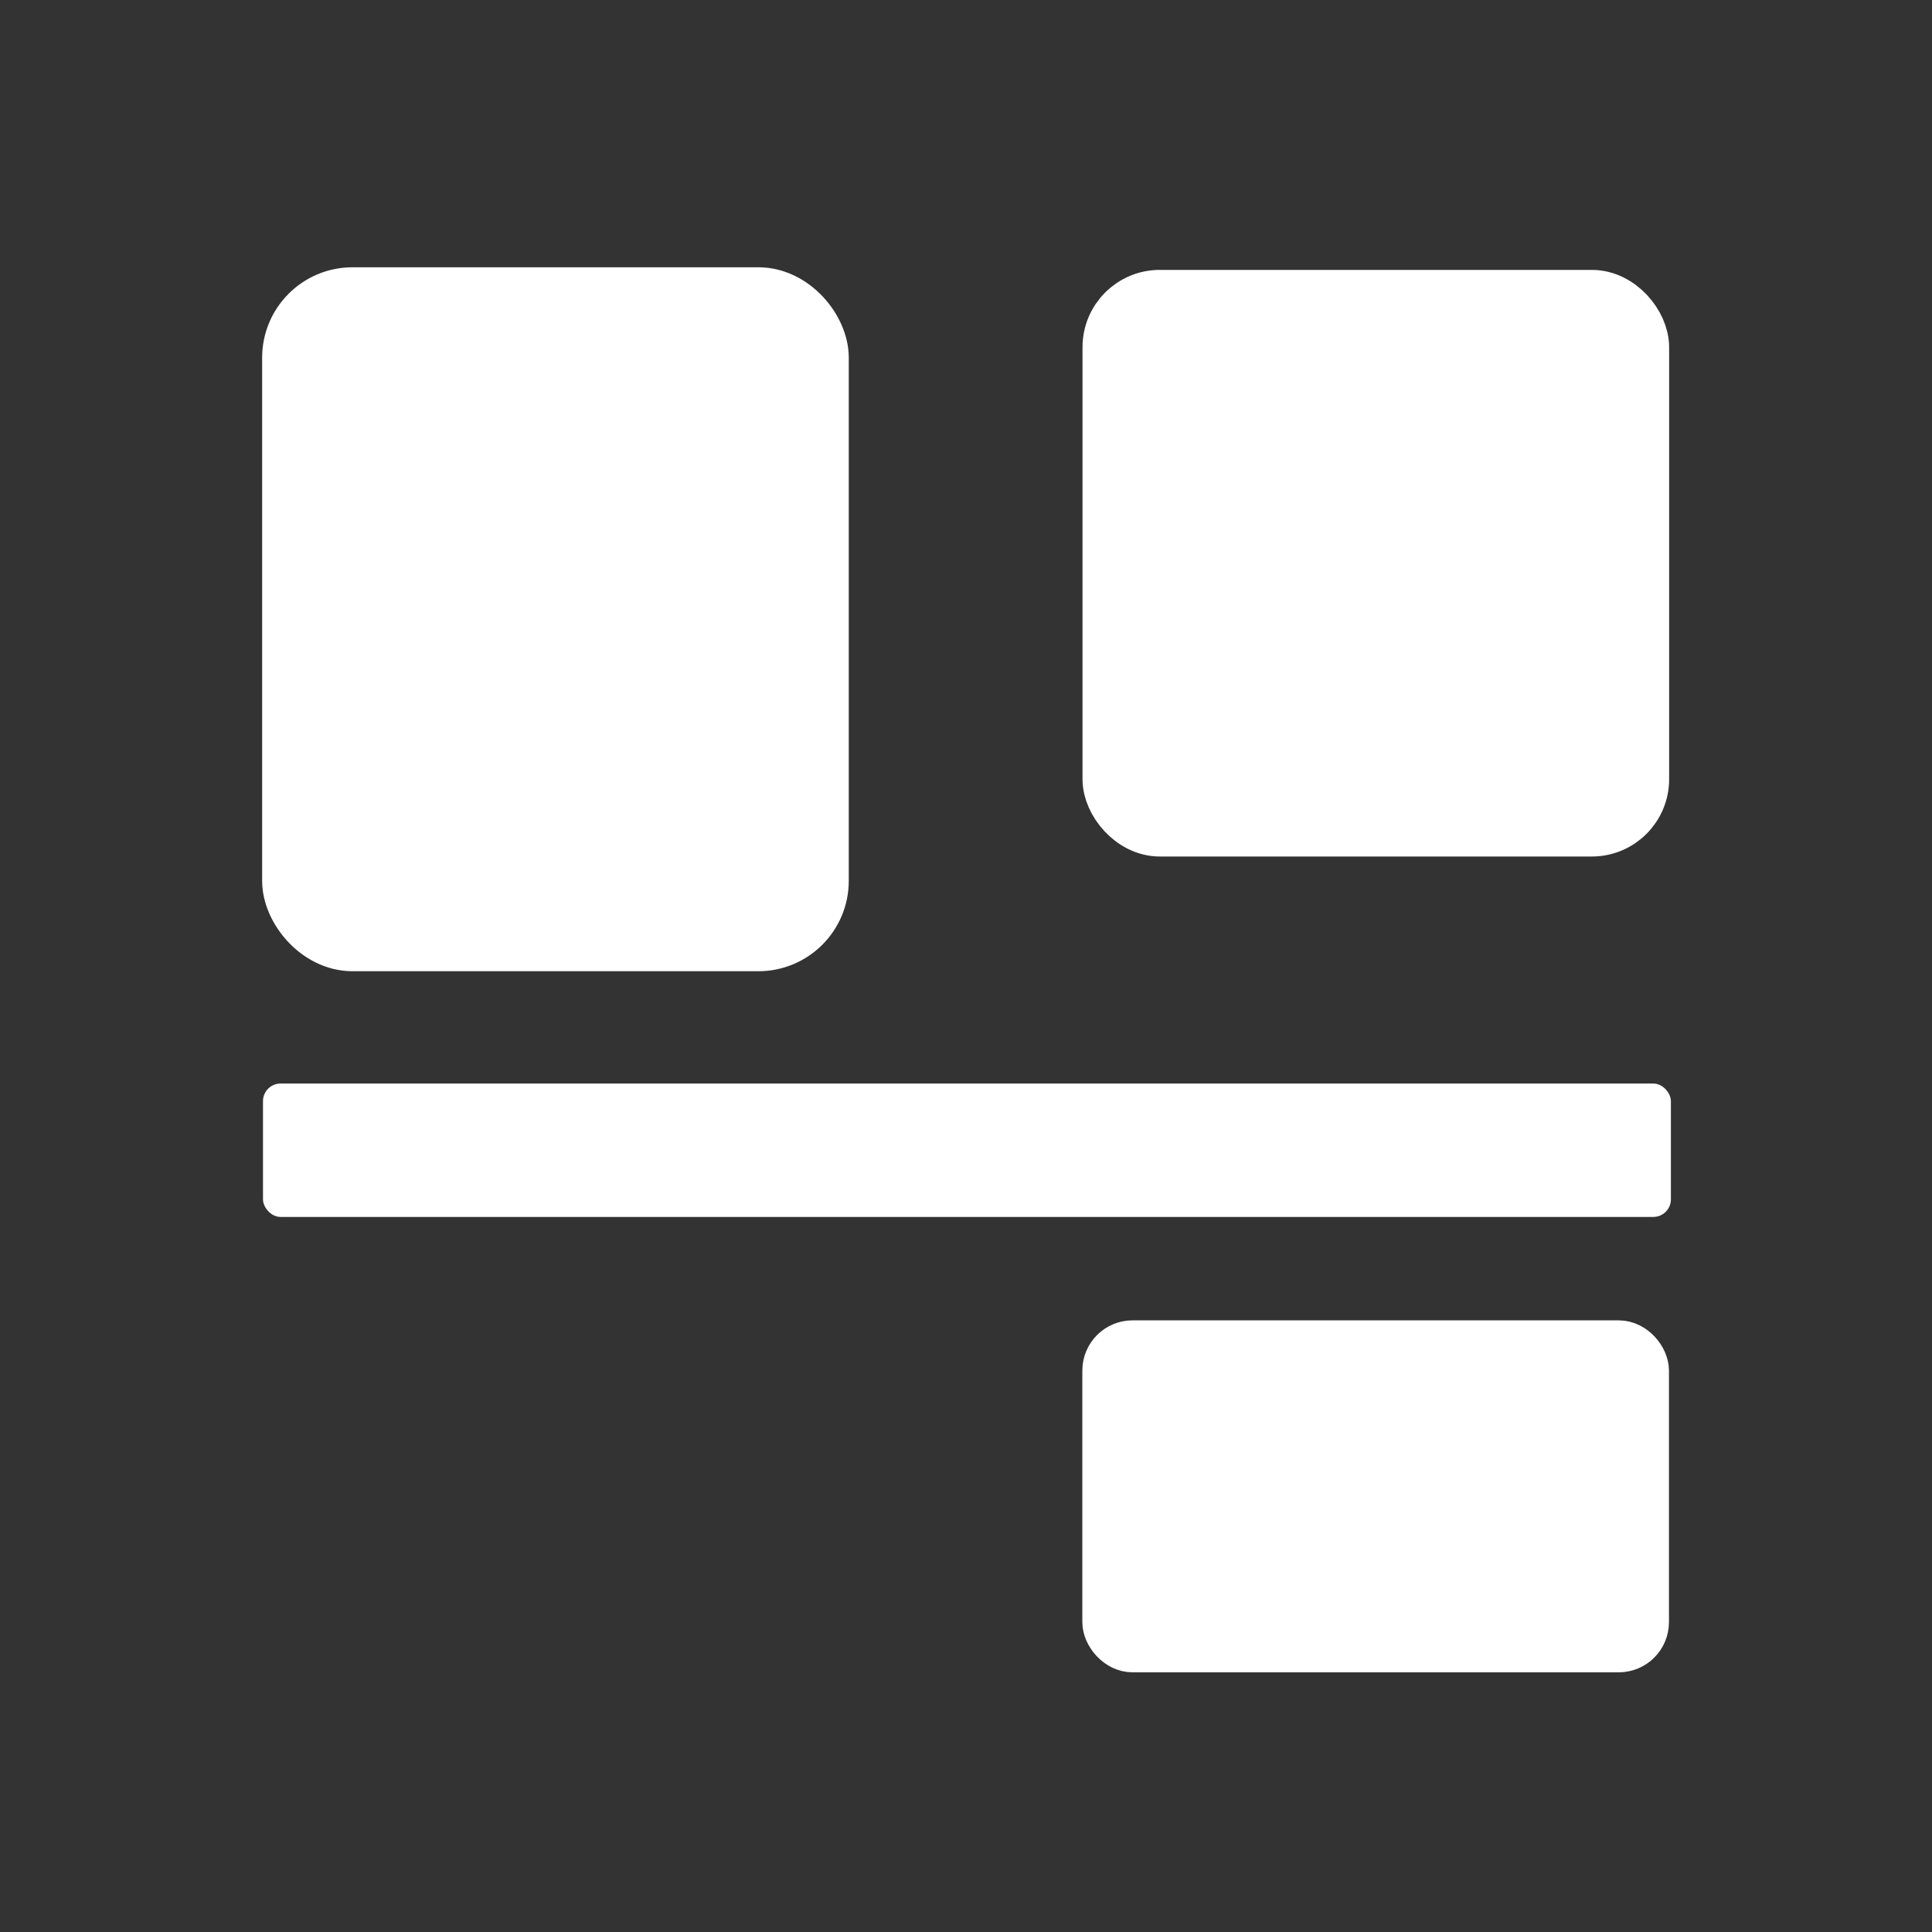 <svg xmlns="http://www.w3.org/2000/svg" viewBox="0 0 22 22"><rect x="0" y="0" width="22" height="22" fill="#333333" stroke="none"/><g transform="matrix(.668 0 0 .668-256.57-344.24)" fill="#ffffff" fill-rule="evenodd"><g stroke="#ffffff" stroke-linejoin="round" stroke-linecap="round"><rect y="520.4" x="389.07" height="10.971" width="8.971" stroke-width="1.029" rx="1.026"/><rect y="520.4" x="403.01" height="9.06" width="9.06" stroke-width=".94" rx=".848"/><rect y="538.2" x="402.9" height="5.274" width="9.274" stroke-width=".726" rx=".493"/></g><rect y="533.8" x="388.57" height="2.274" width="24" rx=".3"/></g></svg>